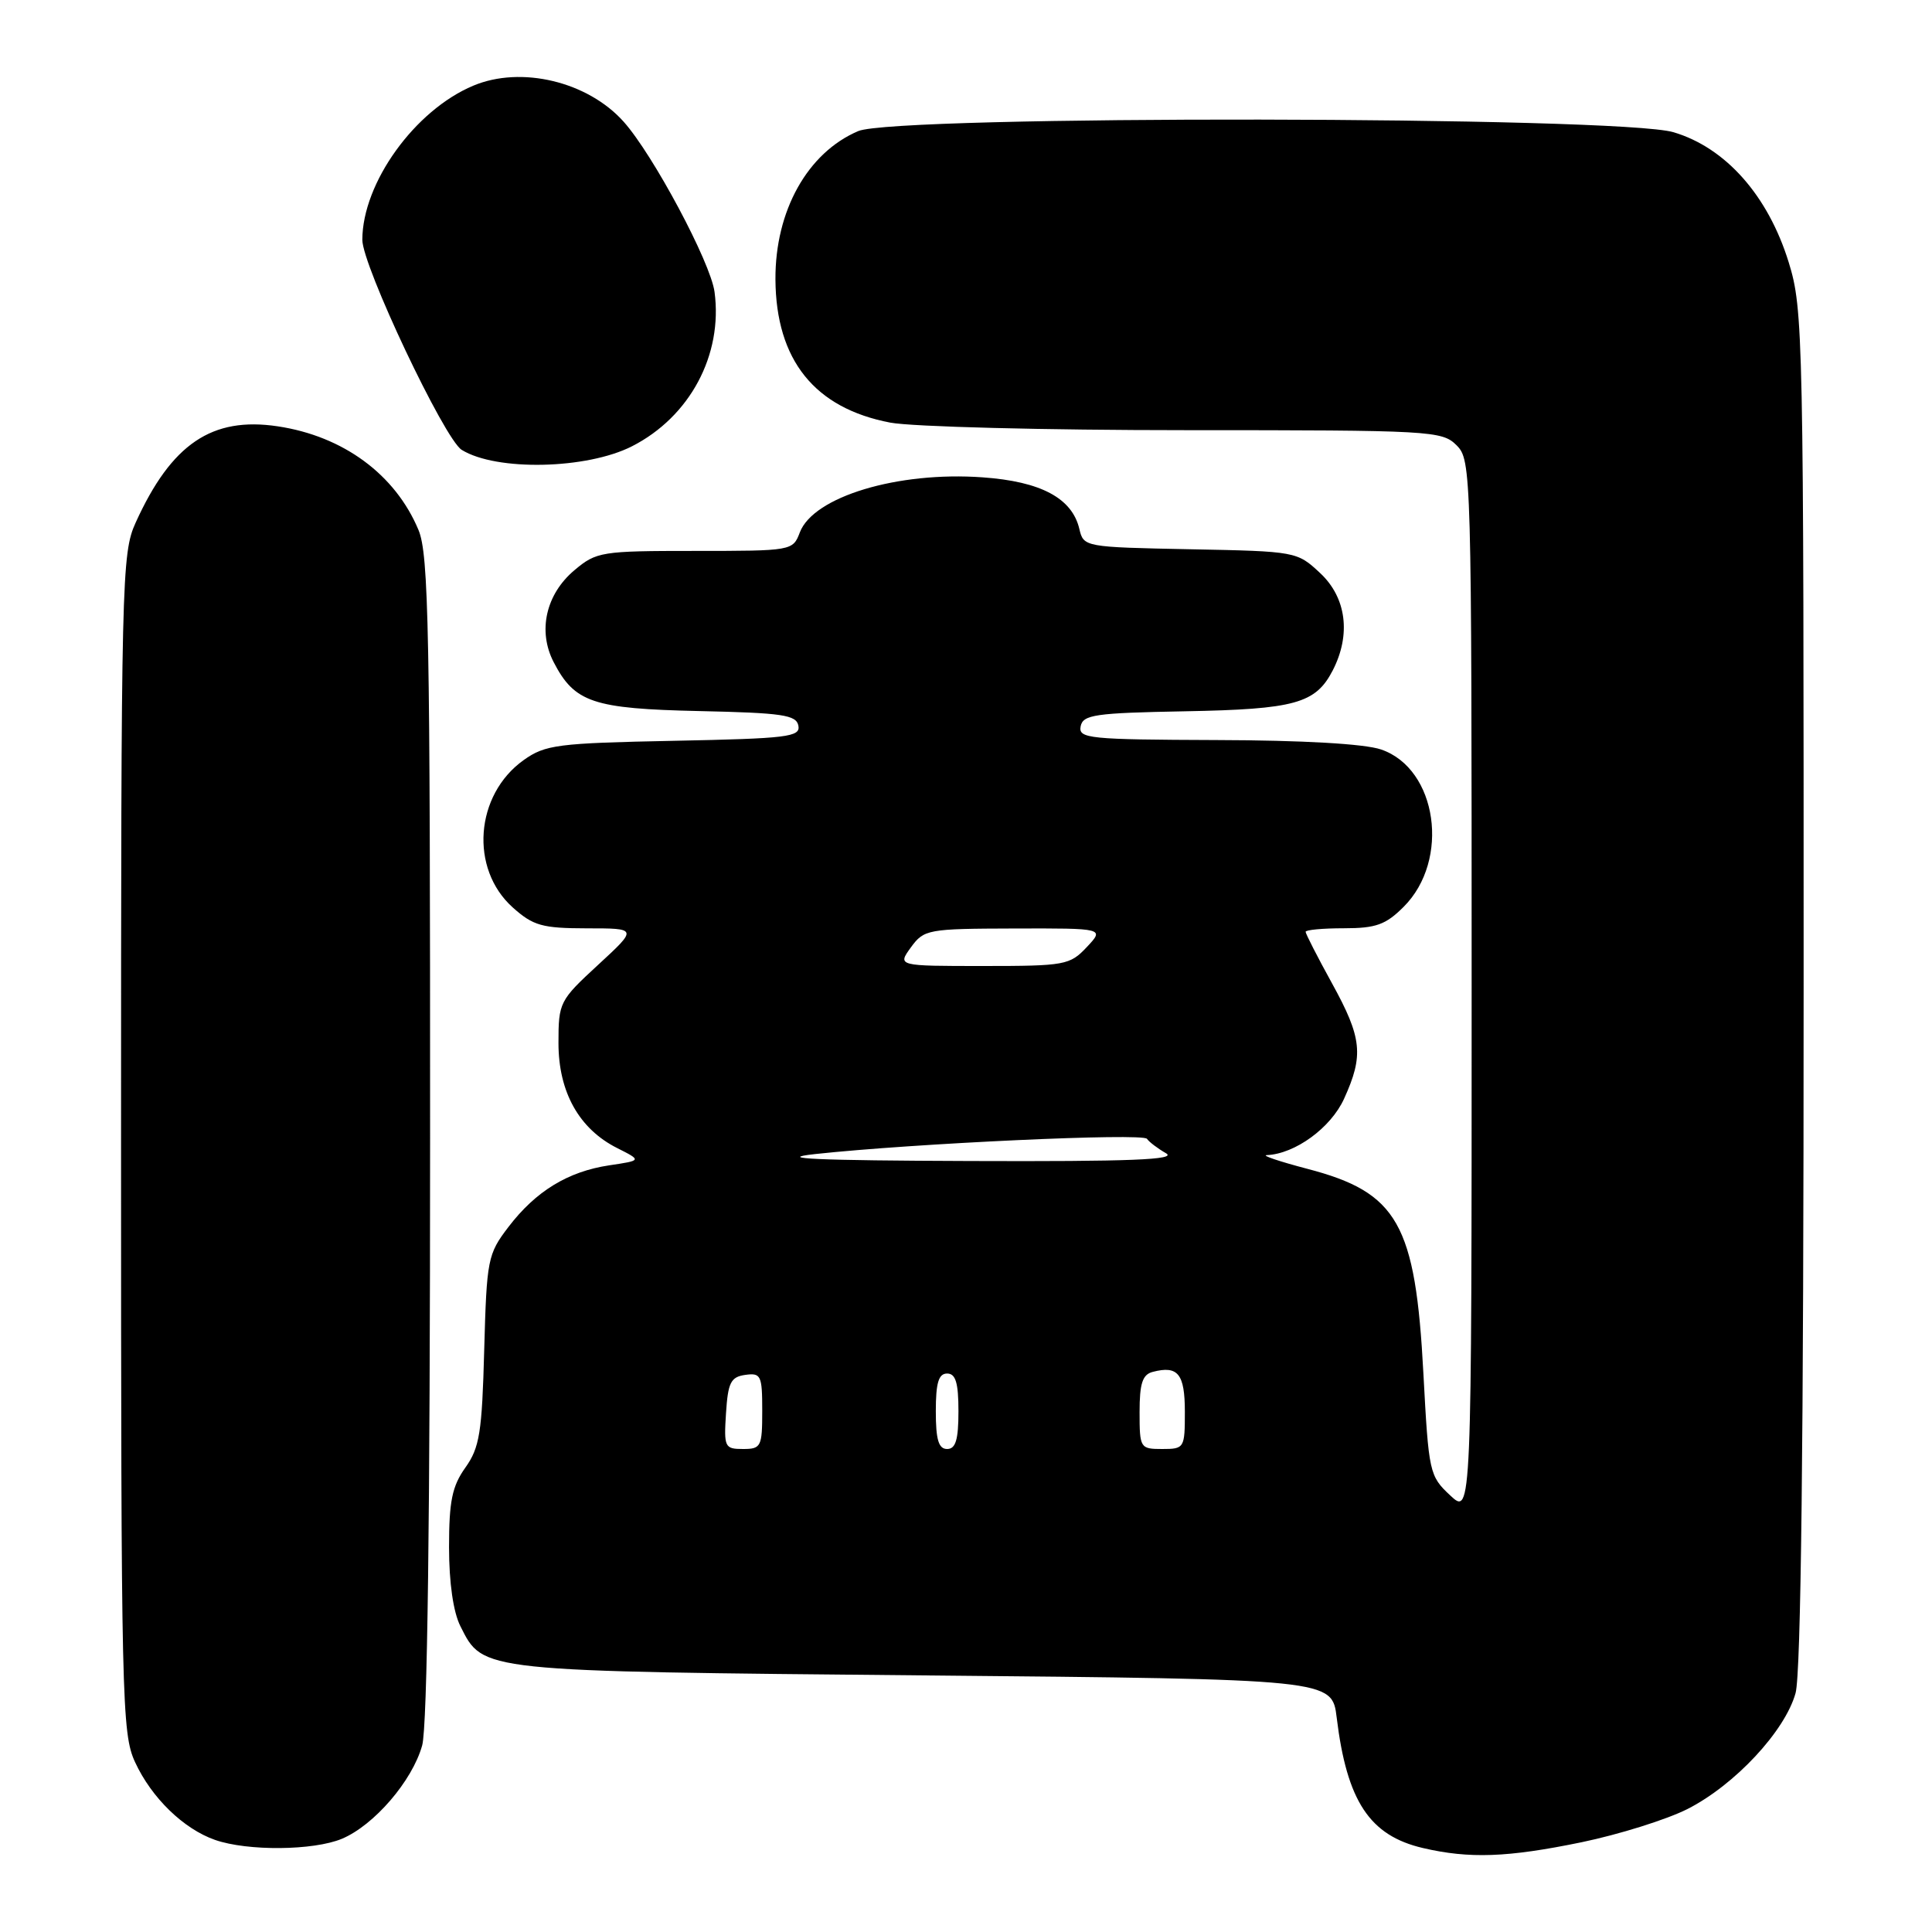 <?xml version="1.0" encoding="UTF-8" standalone="no"?>
<!DOCTYPE svg PUBLIC "-//W3C//DTD SVG 1.1//EN" "http://www.w3.org/Graphics/SVG/1.1/DTD/svg11.dtd" >
<svg xmlns="http://www.w3.org/2000/svg" xmlns:xlink="http://www.w3.org/1999/xlink" version="1.1" viewBox="0 0 256 256">
 <g >
 <path fill="currentColor"
d=" M 209.55 244.11 C 214.52 243.08 220.84 241.10 223.59 239.71 C 229.86 236.53 236.52 229.39 237.92 224.35 C 238.64 221.75 238.99 191.46 238.99 130.86 C 239.00 44.10 238.94 41.00 237.01 34.75 C 234.28 25.92 228.66 19.57 221.75 17.52 C 214.54 15.38 118.71 15.25 113.72 17.37 C 107.00 20.23 102.70 27.94 102.75 37.03 C 102.82 47.71 107.94 54.09 117.97 56.00 C 120.89 56.55 138.51 57.00 157.14 57.00 C 189.67 57.00 191.08 57.08 193.00 59.00 C 194.96 60.96 195.00 62.33 195.00 130.90 C 195.00 200.80 195.00 200.80 192.16 198.15 C 189.40 195.57 189.31 195.13 188.61 182.04 C 187.56 162.13 185.22 158.00 173.21 154.87 C 169.52 153.90 167.11 153.09 167.85 153.06 C 171.61 152.90 176.35 149.44 178.10 145.58 C 180.72 139.83 180.48 137.53 176.50 130.30 C 174.57 126.80 173.00 123.72 173.00 123.47 C 173.00 123.21 175.28 123.00 178.08 123.00 C 182.32 123.00 183.62 122.53 185.99 120.16 C 192.19 113.97 190.45 101.85 183.00 99.31 C 180.82 98.56 172.60 98.09 161.18 98.06 C 144.28 98.00 142.88 97.86 143.19 96.25 C 143.49 94.70 145.08 94.47 157.01 94.25 C 171.60 93.98 174.32 93.22 176.59 88.84 C 179.04 84.09 178.41 79.18 174.92 75.93 C 171.87 73.08 171.73 73.05 157.72 72.78 C 143.71 72.50 143.58 72.48 143.02 70.09 C 142.06 66.01 137.93 63.80 130.20 63.25 C 118.96 62.44 107.78 65.81 105.98 70.55 C 105.06 72.98 104.93 73.00 92.10 73.00 C 79.67 73.00 79.03 73.10 76.11 75.56 C 72.33 78.74 71.23 83.61 73.36 87.73 C 76.13 93.09 78.56 93.91 92.66 94.22 C 103.68 94.46 105.52 94.73 105.79 96.16 C 106.08 97.65 104.34 97.86 89.31 98.16 C 73.83 98.47 72.25 98.68 69.38 100.72 C 62.93 105.33 62.21 115.12 67.95 120.25 C 70.66 122.67 71.84 123.00 77.77 123.01 C 84.50 123.01 84.50 123.01 79.25 127.85 C 74.14 132.56 74.00 132.83 74.00 138.20 C 74.00 144.70 76.73 149.59 81.79 152.13 C 85.04 153.77 85.04 153.77 80.74 154.41 C 75.25 155.23 70.99 157.84 67.37 162.58 C 64.62 166.18 64.49 166.86 64.16 178.88 C 63.87 189.83 63.55 191.82 61.66 194.47 C 59.91 196.93 59.50 198.91 59.50 205.00 C 59.50 209.70 60.06 213.62 61.01 215.49 C 64.05 221.53 63.35 221.45 122.50 222.00 C 176.50 222.50 176.50 222.50 177.12 227.60 C 178.47 238.67 181.48 243.22 188.53 244.87 C 194.70 246.31 199.74 246.13 209.55 244.11 Z  M 45.30 243.65 C 49.57 241.86 54.63 235.98 55.94 231.28 C 56.63 228.79 56.99 201.21 56.99 150.72 C 57.00 83.56 56.81 73.47 55.45 70.22 C 52.38 62.87 45.48 57.79 36.80 56.49 C 28.08 55.18 22.71 58.82 17.98 69.24 C 16.12 73.33 16.04 76.55 16.04 151.50 C 16.04 225.31 16.14 229.71 17.90 233.50 C 20.08 238.22 24.32 242.34 28.50 243.80 C 32.81 245.30 41.53 245.22 45.30 243.65 Z  M 83.75 59.13 C 91.42 55.22 95.80 47.02 94.68 38.68 C 94.16 34.76 86.52 20.46 82.63 16.12 C 77.87 10.80 69.06 8.69 62.72 11.35 C 54.97 14.59 48.03 24.23 48.01 31.77 C 48.00 35.18 58.88 58.19 61.18 59.61 C 65.77 62.45 77.75 62.19 83.75 59.13 Z  M 96.20 187.25 C 96.46 183.20 96.83 182.45 98.75 182.18 C 100.83 181.89 101.00 182.25 101.00 186.93 C 101.00 191.70 100.85 192.00 98.45 192.00 C 96.02 192.00 95.91 191.76 96.20 187.25 Z  M 124.00 187.00 C 124.00 183.22 124.37 182.00 125.50 182.00 C 126.63 182.00 127.00 183.22 127.00 187.00 C 127.00 190.78 126.63 192.00 125.50 192.00 C 124.37 192.00 124.00 190.78 124.00 187.00 Z  M 151.00 187.12 C 151.00 183.31 151.38 182.13 152.75 181.78 C 156.09 180.91 157.00 182.04 157.00 187.08 C 157.00 191.88 156.93 192.00 154.00 192.00 C 151.08 192.00 151.00 191.88 151.00 187.12 Z  M 108.00 152.92 C 121.14 151.50 151.44 150.10 151.98 150.90 C 152.27 151.32 153.40 152.18 154.50 152.81 C 156.02 153.67 149.84 153.92 128.50 153.84 C 108.13 153.77 102.54 153.52 108.00 152.92 Z  M 120.70 125.53 C 122.44 123.15 122.91 123.06 134.42 123.03 C 146.35 123.00 146.35 123.00 144.00 125.50 C 141.76 127.88 141.12 128.00 130.28 128.00 C 118.91 128.00 118.91 128.00 120.70 125.53 Z "/>
</g>
</svg>